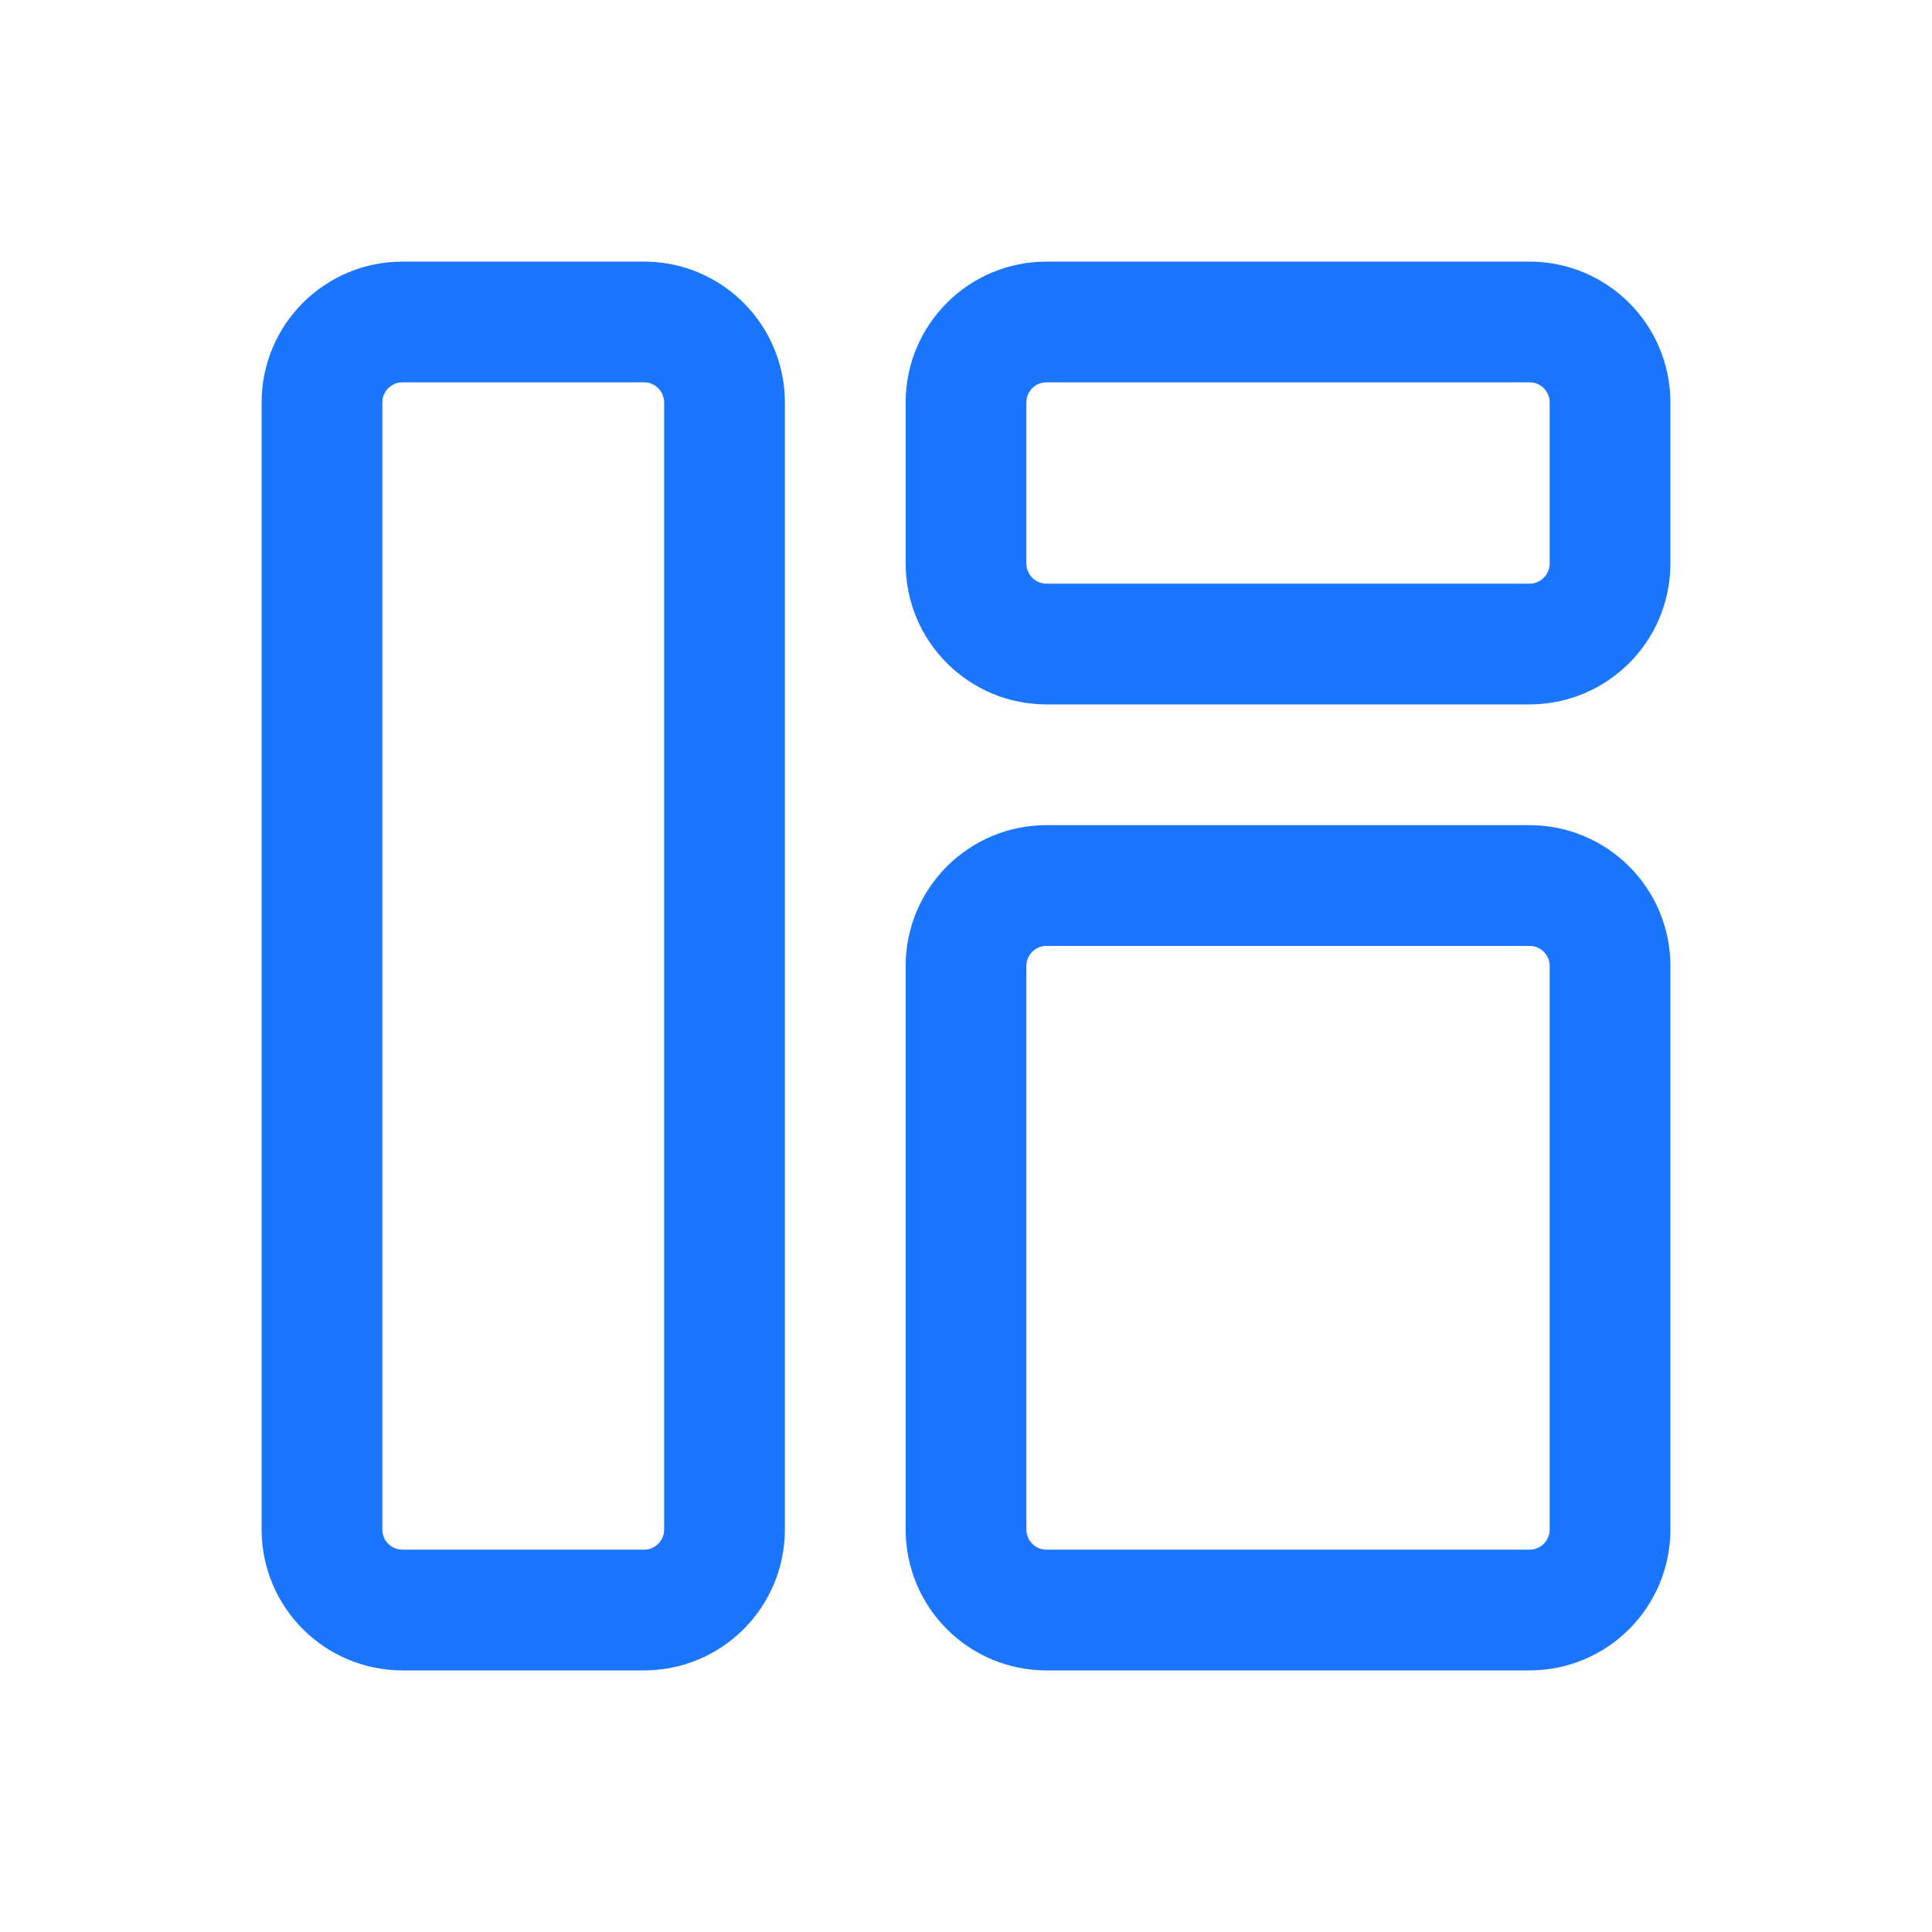<svg xmlns="http://www.w3.org/2000/svg" width="20" height="20" viewBox="0 0 20 20" fill="none">
  <path d="M10 10C10 9.54 10.373 9.167 10.833 9.167H15.833C16.294 9.167 16.667 9.54 16.667 10V15.833C16.667 16.294 16.294 16.667 15.833 16.667H10.833C10.373 16.667 10 16.294 10 15.833V10Z" stroke="#1A75FF" stroke-width="1.25" stroke-linecap="round"/>
  <path d="M3.333 4.167C3.333 3.706 3.706 3.333 4.167 3.333H6.667C7.127 3.333 7.5 3.706 7.5 4.167V15.833C7.5 16.294 7.127 16.667 6.667 16.667H4.167C3.706 16.667 3.333 16.294 3.333 15.833V4.167Z" stroke="#1A75FF" stroke-width="1.25" stroke-linecap="round"/>
  <path d="M10 4.167C10 3.706 10.373 3.333 10.833 3.333H15.833C16.294 3.333 16.667 3.706 16.667 4.167V5.833C16.667 6.294 16.294 6.667 15.833 6.667H10.833C10.373 6.667 10 6.294 10 5.833V4.167Z" stroke="#1A75FF" stroke-width="1.25" stroke-linecap="round"/>
</svg>